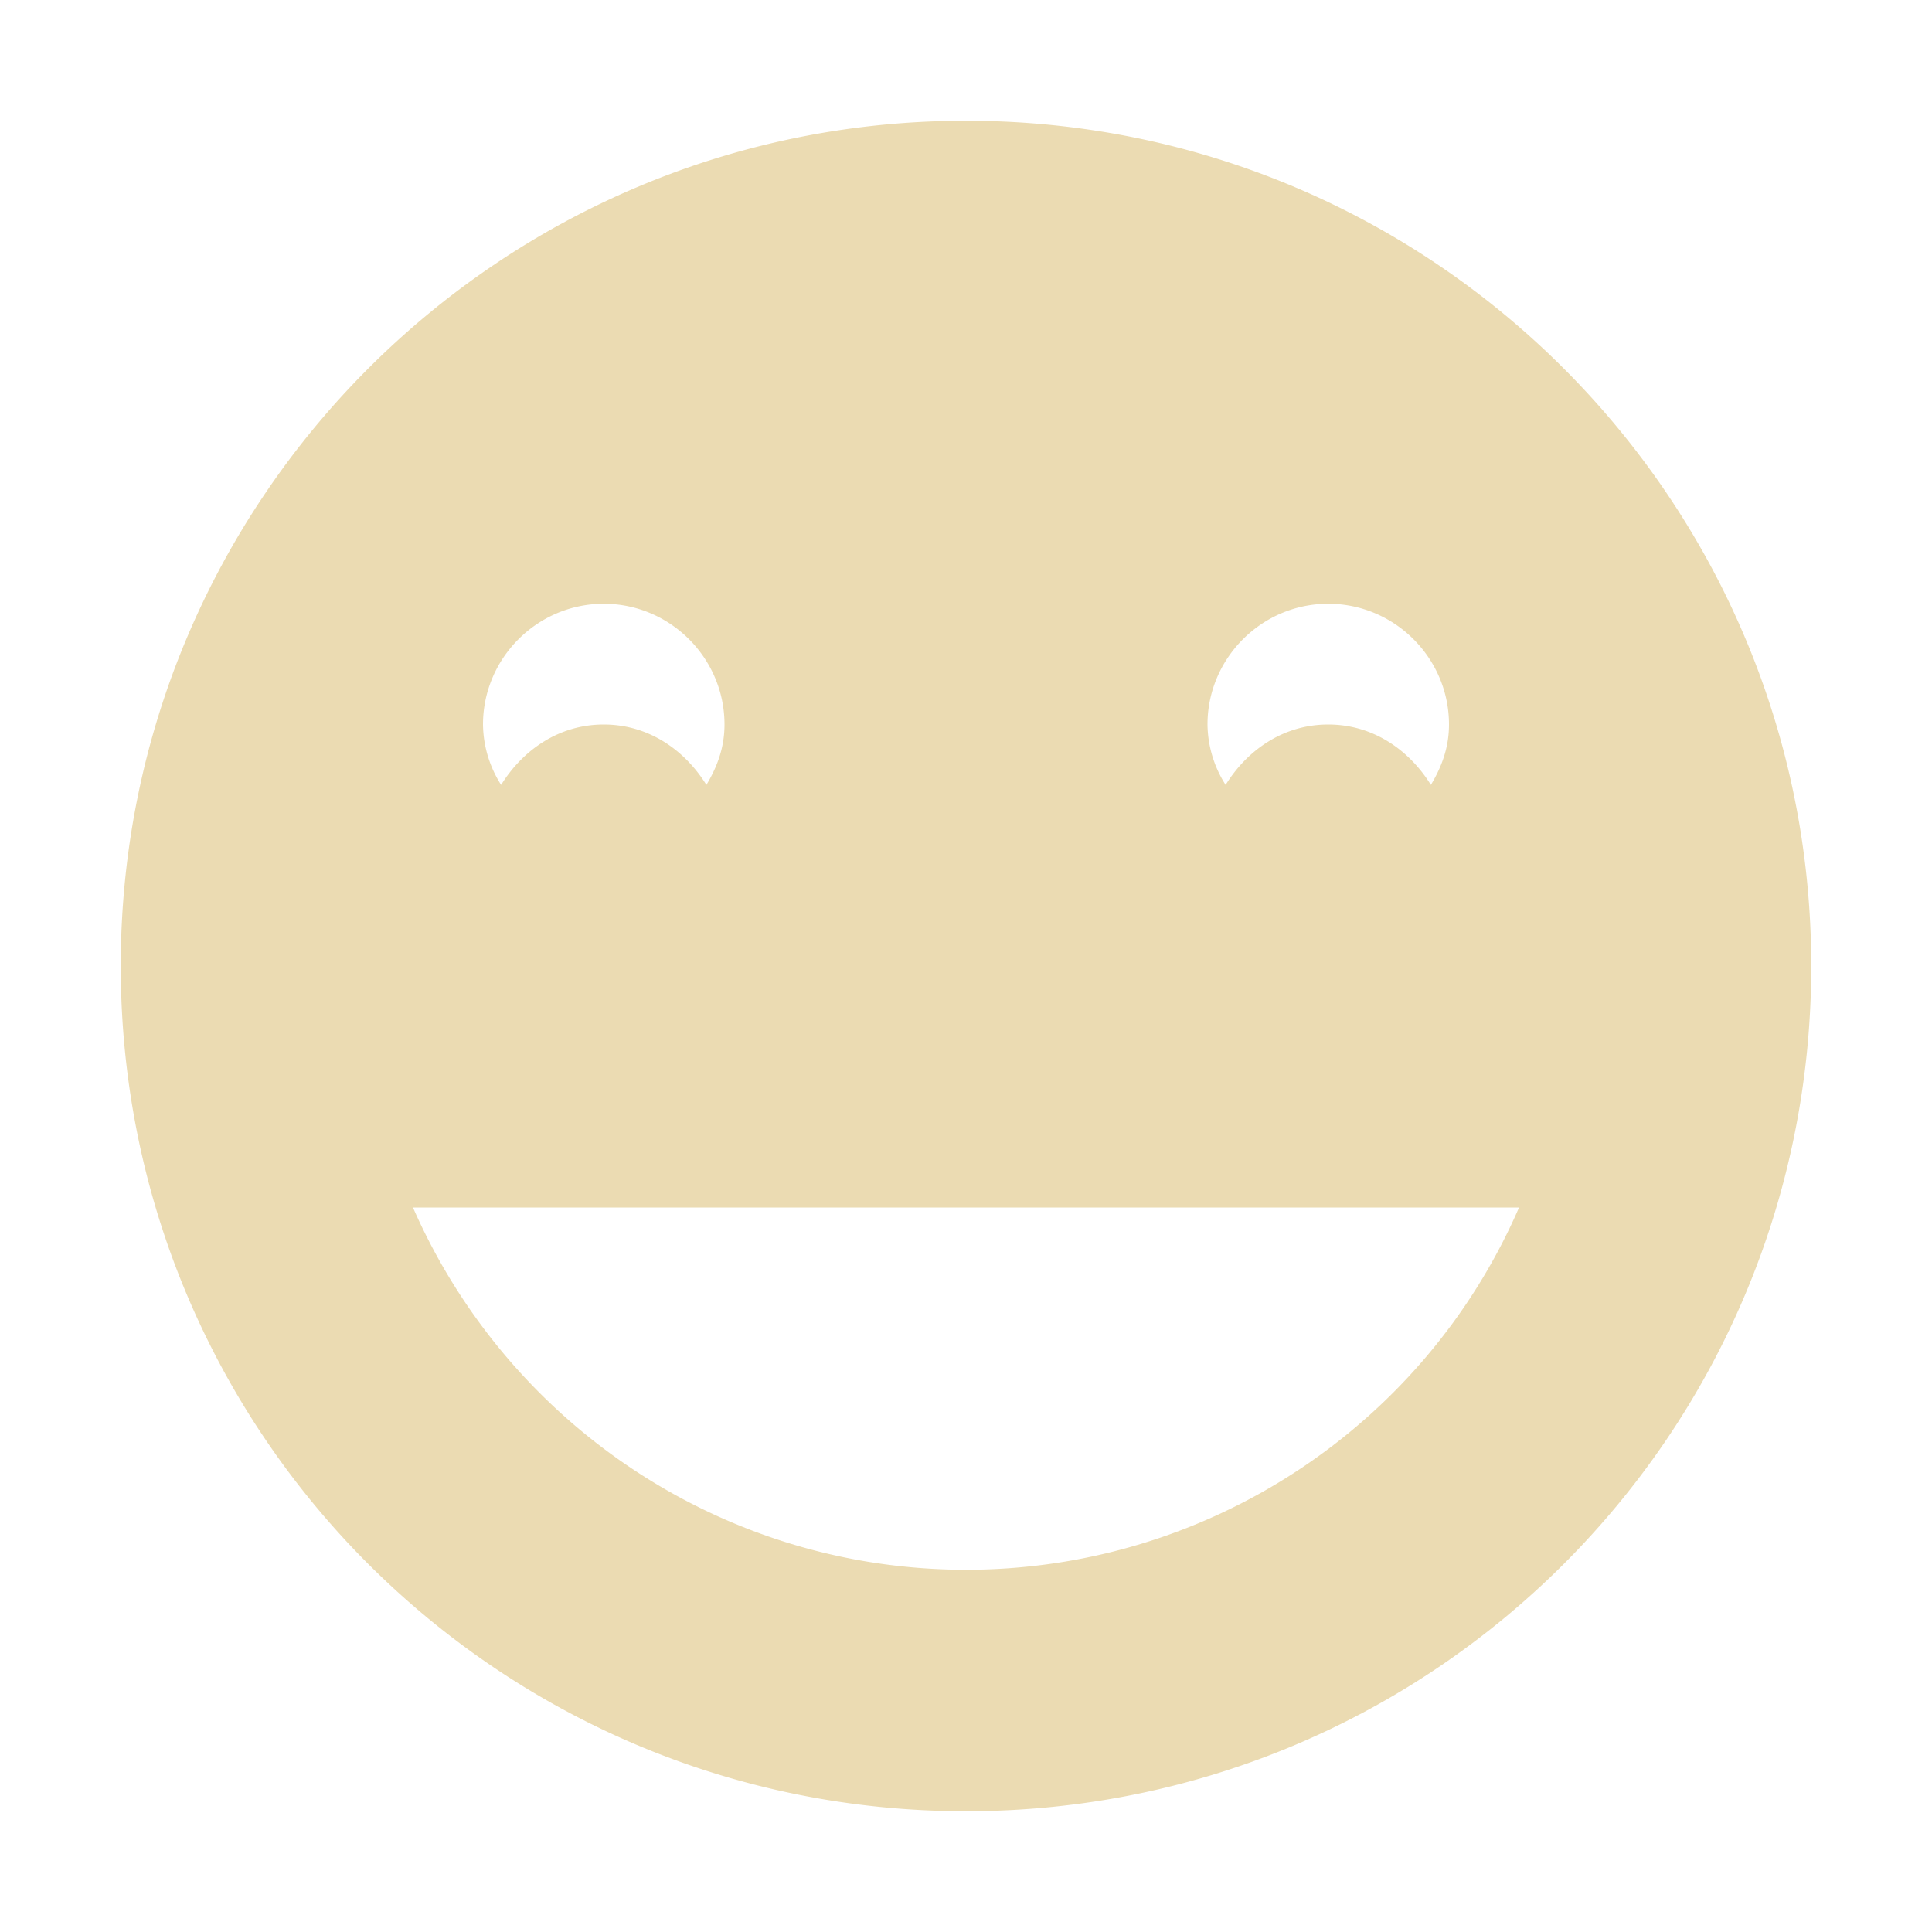 <svg xmlns="http://www.w3.org/2000/svg" width="16" height="16"><path d="M8 1C4.13 1 1 4.14 1 8c0 3.87 3.13 7 7 7s7-3.13 7-7c0-3.86-3.13-7-7-7zM5 5c.55 0 1 .45 1 1 0 .19-.06.35-.15.5C5.67 6.21 5.37 6 5 6s-.67.21-.85.5A.948.948 0 0 1 4 6c0-.55.45-1 1-1zm6 0c.55 0 1 .45 1 1 0 .19-.06.35-.15.5-.18-.29-.48-.5-.85-.5s-.67.21-.85.5A.948.948 0 0 1 10 6c0-.55.45-1 1-1zm-7.58 5h9.16c-.79 1.82-2.59 3-4.58 3-1.99 0-3.78-1.18-4.58-3z" fill="#ebdbb2"/></svg>